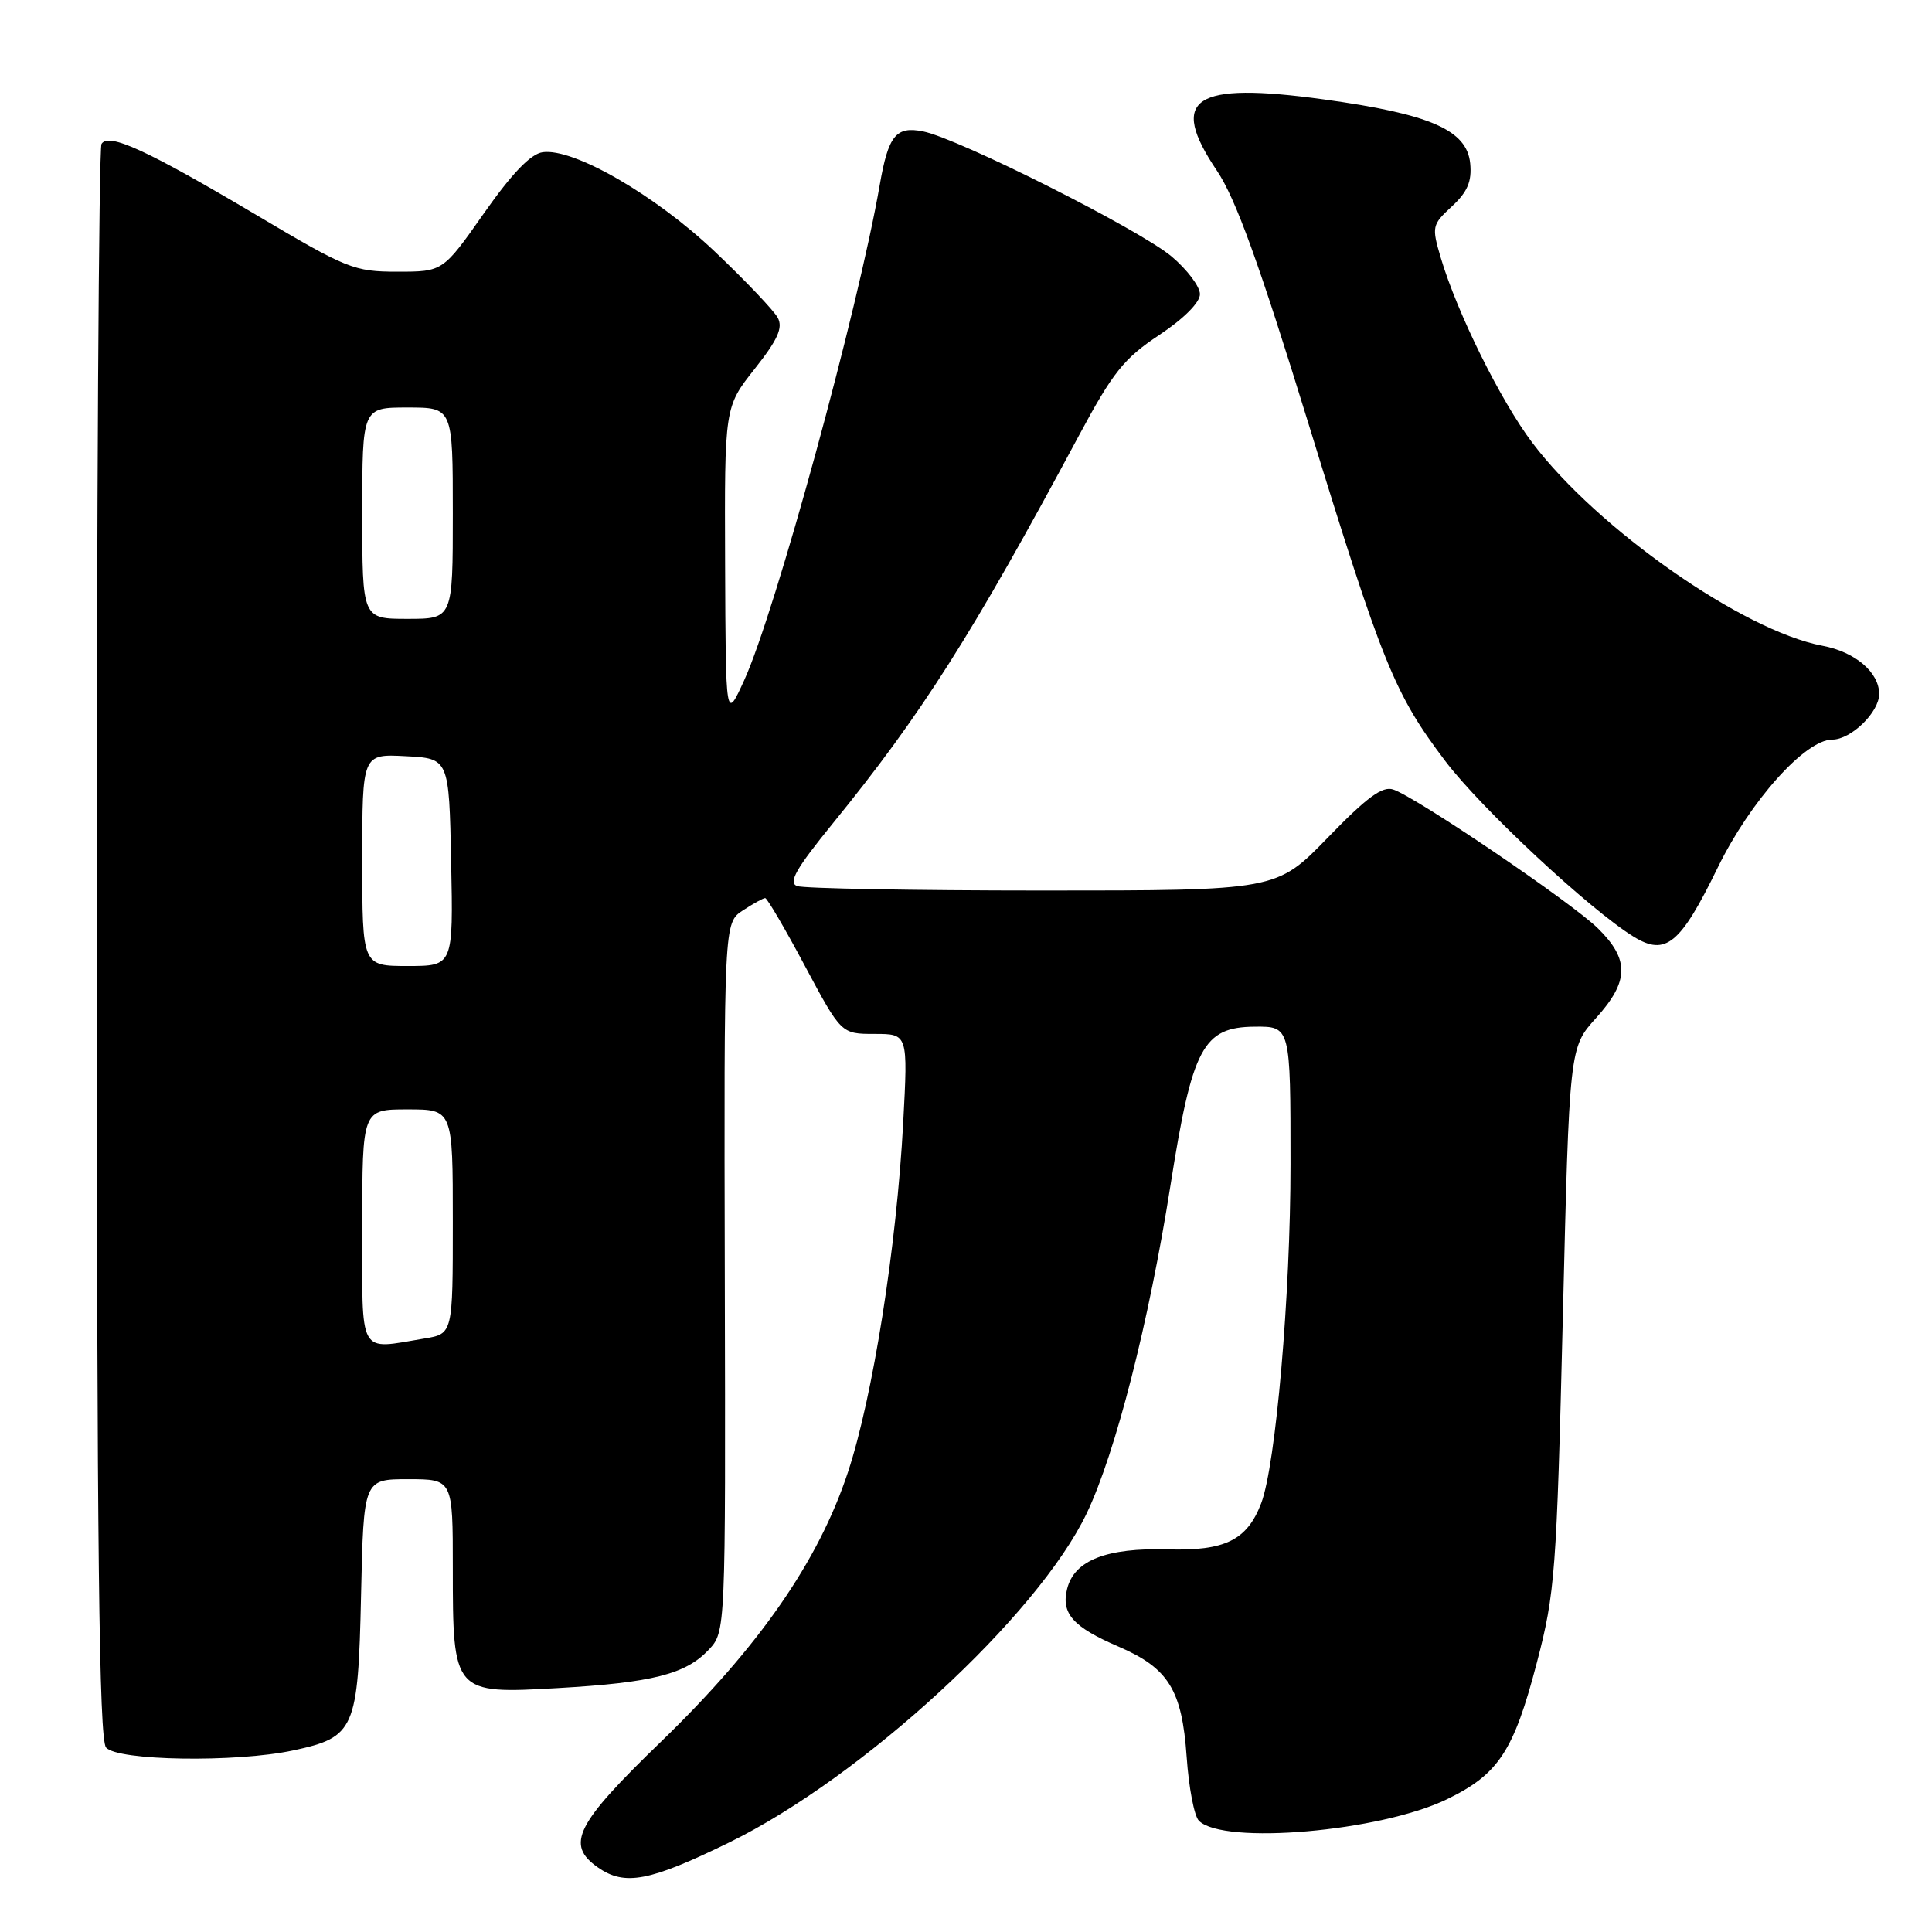 <?xml version="1.0" encoding="UTF-8" standalone="no"?>
<!DOCTYPE svg PUBLIC "-//W3C//DTD SVG 1.1//EN" "http://www.w3.org/Graphics/SVG/1.1/DTD/svg11.dtd" >
<svg xmlns="http://www.w3.org/2000/svg" xmlns:xlink="http://www.w3.org/1999/xlink" version="1.1" viewBox="0 0 256 256">
 <g >
 <path fill="currentColor"
d=" M 96.62 244.14 C 114.27 235.50 137.50 214.11 144.00 200.51 C 147.83 192.47 152.24 175.20 155.10 157.03 C 157.98 138.79 159.40 136.10 166.25 136.04 C 171.00 136.00 171.00 136.00 171.00 154.28 C 171.00 171.61 169.05 194.13 167.11 199.20 C 165.24 204.08 162.33 205.52 154.74 205.30 C 146.62 205.07 142.35 206.74 141.40 210.53 C 140.58 213.79 142.18 215.59 148.18 218.17 C 154.85 221.04 156.62 223.91 157.24 232.82 C 157.52 236.85 158.24 240.64 158.86 241.26 C 162.10 244.50 182.88 242.70 191.73 238.41 C 198.58 235.09 200.58 232.03 203.65 220.27 C 206.05 211.10 206.26 208.31 207.08 174.65 C 207.95 138.80 207.95 138.80 211.48 134.90 C 215.87 130.03 215.94 127.16 211.75 123.03 C 208.33 119.65 187.84 105.74 184.62 104.62 C 183.19 104.12 181.14 105.62 175.95 110.98 C 169.15 118.00 169.15 118.00 138.16 118.00 C 121.11 118.00 106.47 117.73 105.62 117.41 C 104.42 116.95 105.47 115.11 110.31 109.16 C 122.12 94.65 128.80 84.13 142.95 57.74 C 147.46 49.33 148.92 47.50 153.59 44.40 C 156.86 42.23 159.00 40.08 159.00 38.98 C 159.00 37.97 157.31 35.73 155.25 33.99 C 150.99 30.41 127.05 18.36 122.31 17.41 C 118.72 16.69 117.71 17.95 116.57 24.50 C 113.72 40.96 102.73 81.11 98.61 90.14 C 96.16 95.50 96.16 95.50 96.08 74.72 C 96.00 53.94 96.00 53.94 99.99 48.89 C 103.05 45.02 103.77 43.44 103.06 42.11 C 102.55 41.16 98.79 37.20 94.70 33.32 C 86.82 25.84 75.97 19.58 71.90 20.17 C 70.32 20.39 67.83 22.98 64.13 28.25 C 58.69 36.00 58.69 36.00 52.65 36.00 C 46.93 36.00 45.96 35.61 34.06 28.54 C 19.42 19.86 14.40 17.55 13.45 19.07 C 13.09 19.66 12.81 67.38 12.82 125.12 C 12.84 205.27 13.13 230.45 14.05 231.55 C 15.51 233.32 31.26 233.57 38.85 231.94 C 47.02 230.19 47.45 229.20 47.84 211.40 C 48.18 196.00 48.18 196.00 54.09 196.00 C 60.00 196.00 60.00 196.00 60.00 207.78 C 60.00 224.39 60.07 224.47 73.91 223.68 C 86.45 222.96 90.86 221.84 93.90 218.61 C 96.15 216.21 96.15 216.21 96.04 169.24 C 95.93 122.28 95.93 122.28 98.43 120.64 C 99.80 119.74 101.14 119.00 101.39 119.00 C 101.65 119.00 104.02 123.05 106.66 128.00 C 111.47 137.00 111.47 137.00 115.89 137.00 C 120.31 137.00 120.31 137.00 119.68 148.75 C 118.81 165.16 115.66 185.09 112.36 195.06 C 108.47 206.85 100.59 218.20 87.60 230.77 C 76.27 241.72 74.91 244.42 79.22 247.44 C 82.78 249.93 86.04 249.31 96.62 244.14 Z  M 227.62 114.94 C 231.92 106.14 239.20 98.00 242.79 98.00 C 245.27 98.00 249.00 94.38 249.00 91.96 C 249.00 89.08 245.81 86.37 241.46 85.56 C 230.97 83.59 211.65 70.07 203.05 58.68 C 198.84 53.11 193.09 41.48 190.92 34.19 C 189.69 30.03 189.74 29.79 192.38 27.35 C 194.45 25.43 195.04 24.05 194.81 21.66 C 194.38 17.23 189.53 15.11 175.40 13.17 C 158.11 10.79 154.78 13.01 161.25 22.62 C 163.74 26.32 166.82 34.84 173.35 56.04 C 183.22 88.12 184.76 91.92 191.52 100.86 C 196.25 107.11 210.64 120.53 216.47 124.12 C 220.72 126.73 222.65 125.14 227.62 114.94 Z  M 48.00 162.50 C 48.00 147.00 48.00 147.00 54.00 147.00 C 60.00 147.00 60.00 147.00 60.00 161.87 C 60.00 176.74 60.00 176.74 56.25 177.36 C 47.36 178.83 48.00 179.97 48.00 162.50 Z  M 48.00 113.95 C 48.00 99.90 48.00 99.90 53.75 100.20 C 59.50 100.50 59.50 100.50 59.78 114.25 C 60.06 128.00 60.06 128.00 54.03 128.00 C 48.00 128.00 48.00 128.00 48.00 113.95 Z  M 48.00 68.00 C 48.00 54.00 48.00 54.00 54.00 54.00 C 60.00 54.00 60.00 54.00 60.00 68.00 C 60.00 82.00 60.00 82.00 54.00 82.00 C 48.00 82.00 48.00 82.00 48.00 68.00 Z "/>
</g>
</svg>